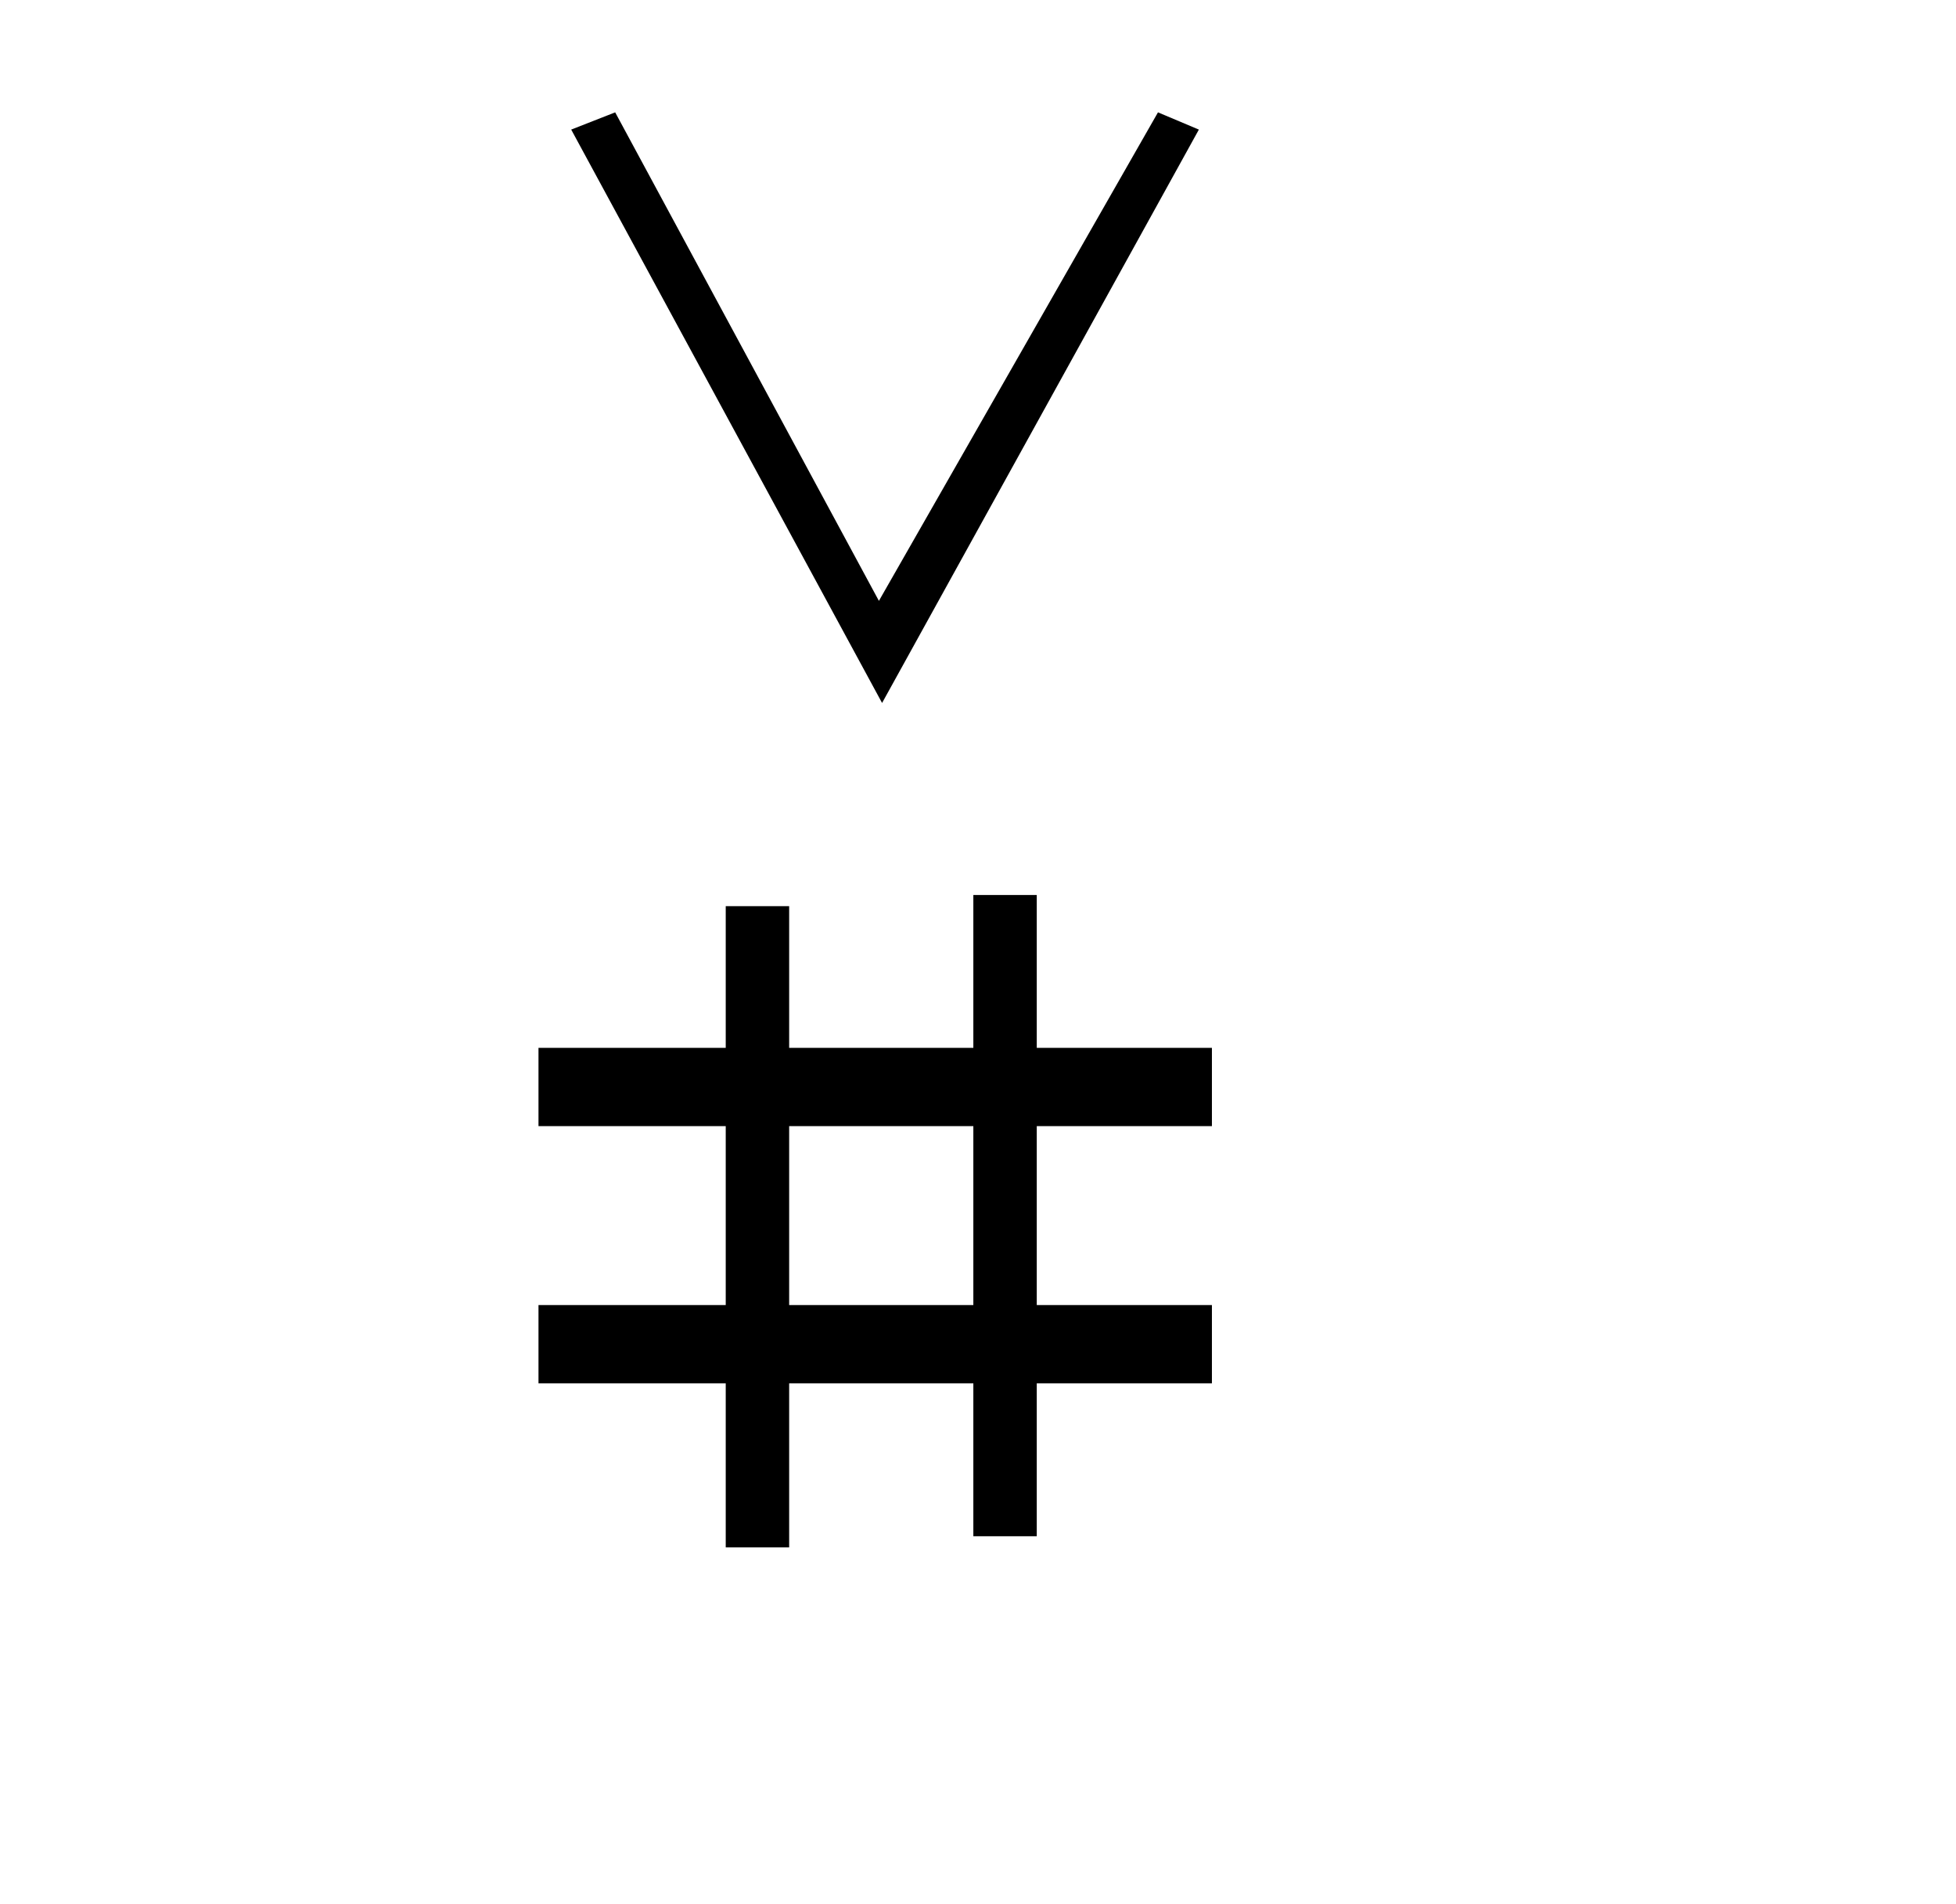 <?xml version="1.0" standalone="no"?>
<!DOCTYPE svg PUBLIC "-//W3C//DTD SVG 1.1//EN" "http://www.w3.org/Graphics/SVG/1.1/DTD/svg11.dtd" >
<svg xmlns="http://www.w3.org/2000/svg" xmlns:xlink="http://www.w3.org/1999/xlink" version="1.1" viewBox="-10 0 1027 1000">
  <g transform="matrix(1 0 0 -1 0 800)">
   <path fill="currentColor"
d="M534.354 73.53h91.967v41.113h-91.967v93.97h91.967v41.113h-91.967v80.273h-33.301v-80.273h-96.705v74.414h-33.301v-74.414h-98.314v-41.113h98.314v-93.97h-98.314v-41.113h98.314v-86.157h33.301v86.157h96.705v-80.298h33.301
v80.298zM289.913 731.946l163.223 -301.111l166.333 301.111l-21.468 9.054l-146.531 -256.543l-138.469 256.543zM404.348 208.613h96.705v-93.97h-96.705v93.97z" />
  </g>

</svg>
